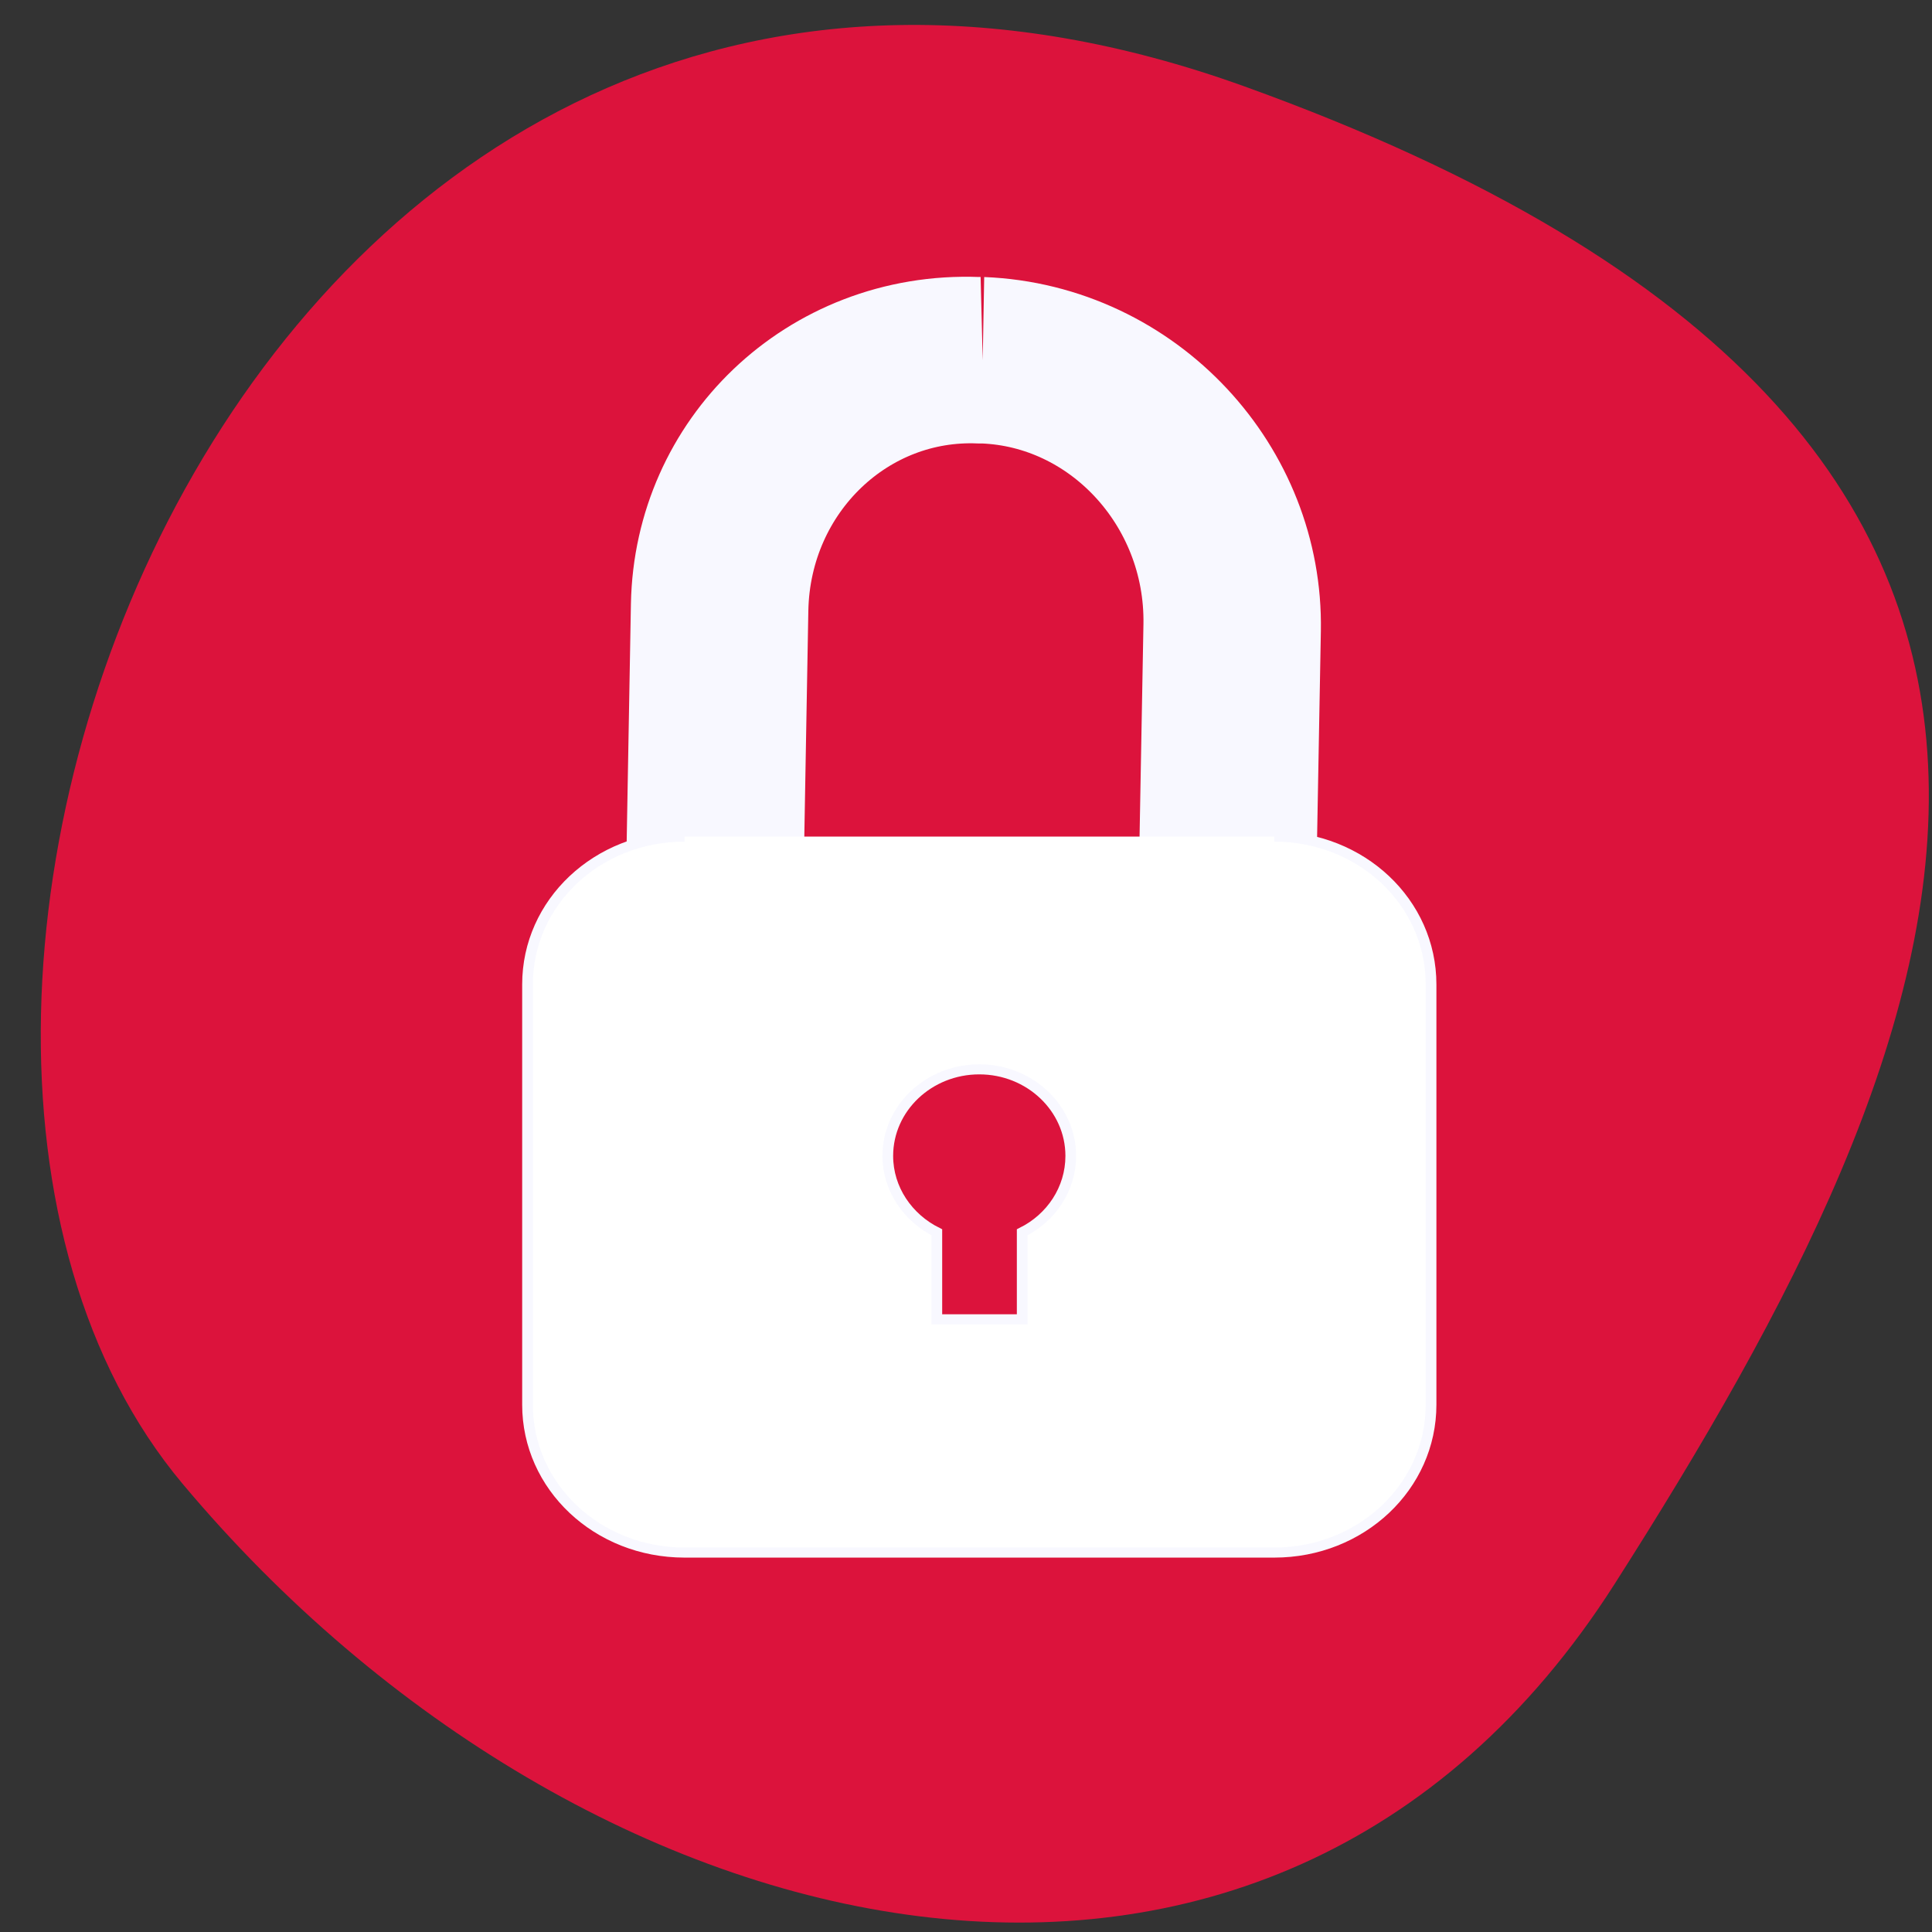 <svg xmlns="http://www.w3.org/2000/svg" viewBox="0 0 32 32"><rect x="0" y="0" width="32" height="32" fill="#333333" stroke="none"/><path d="m 20.609 1.43 c -16.297 -5.867 -24.223 15.223 -17.586 23.145 c 6.637 7.922 18.004 10.633 23.723 1.656 c 5.723 -8.973 10.16 -18.93 -6.137 -24.801" style="fill:#dc133c"/><g style="stroke:#f8f8ff"><path d="m 104.556 871.635 l 0.397 0.016 c 13.138 0.003 23.772 11.474 23.786 25.645 l -0.011 53.774 c -0.009 14.171 -10.64 25.646 -23.756 25.667 l -0.42 0.007 c -13.138 -0.003 -23.772 -11.497 -23.763 -25.668 l -0.011 -53.775 c 0.009 -14.171 10.662 -25.668 23.778 -25.666" transform="matrix(-0.177 -0.007 -0.003 0.166 37.398 -137.993)" style="fill:none;stroke-width:16.602"/><path d="m 100.408 115.938 c -8.142 0 -14.673 6.522 -14.673 14.662 v 41.686 c 0 8.117 6.531 14.662 14.673 14.662 h 55.183 c 8.164 0 14.695 -6.545 14.695 -14.662 v -41.686 c 0 -8.14 -6.531 -14.662 -14.695 -14.662 m -27.58 23.083 c 4.722 0 8.561 3.847 8.561 8.586 c 0 3.284 -1.875 6.146 -4.589 7.577 v 8.633 h -7.987 v -8.633 c -2.714 -1.431 -4.545 -4.293 -4.545 -7.577 c 0 -4.739 3.839 -8.586 8.561 -8.586" transform="matrix(-0.177 0 0 0.167 38.878 -5.505)" style="fill:#fff"/></g></svg>